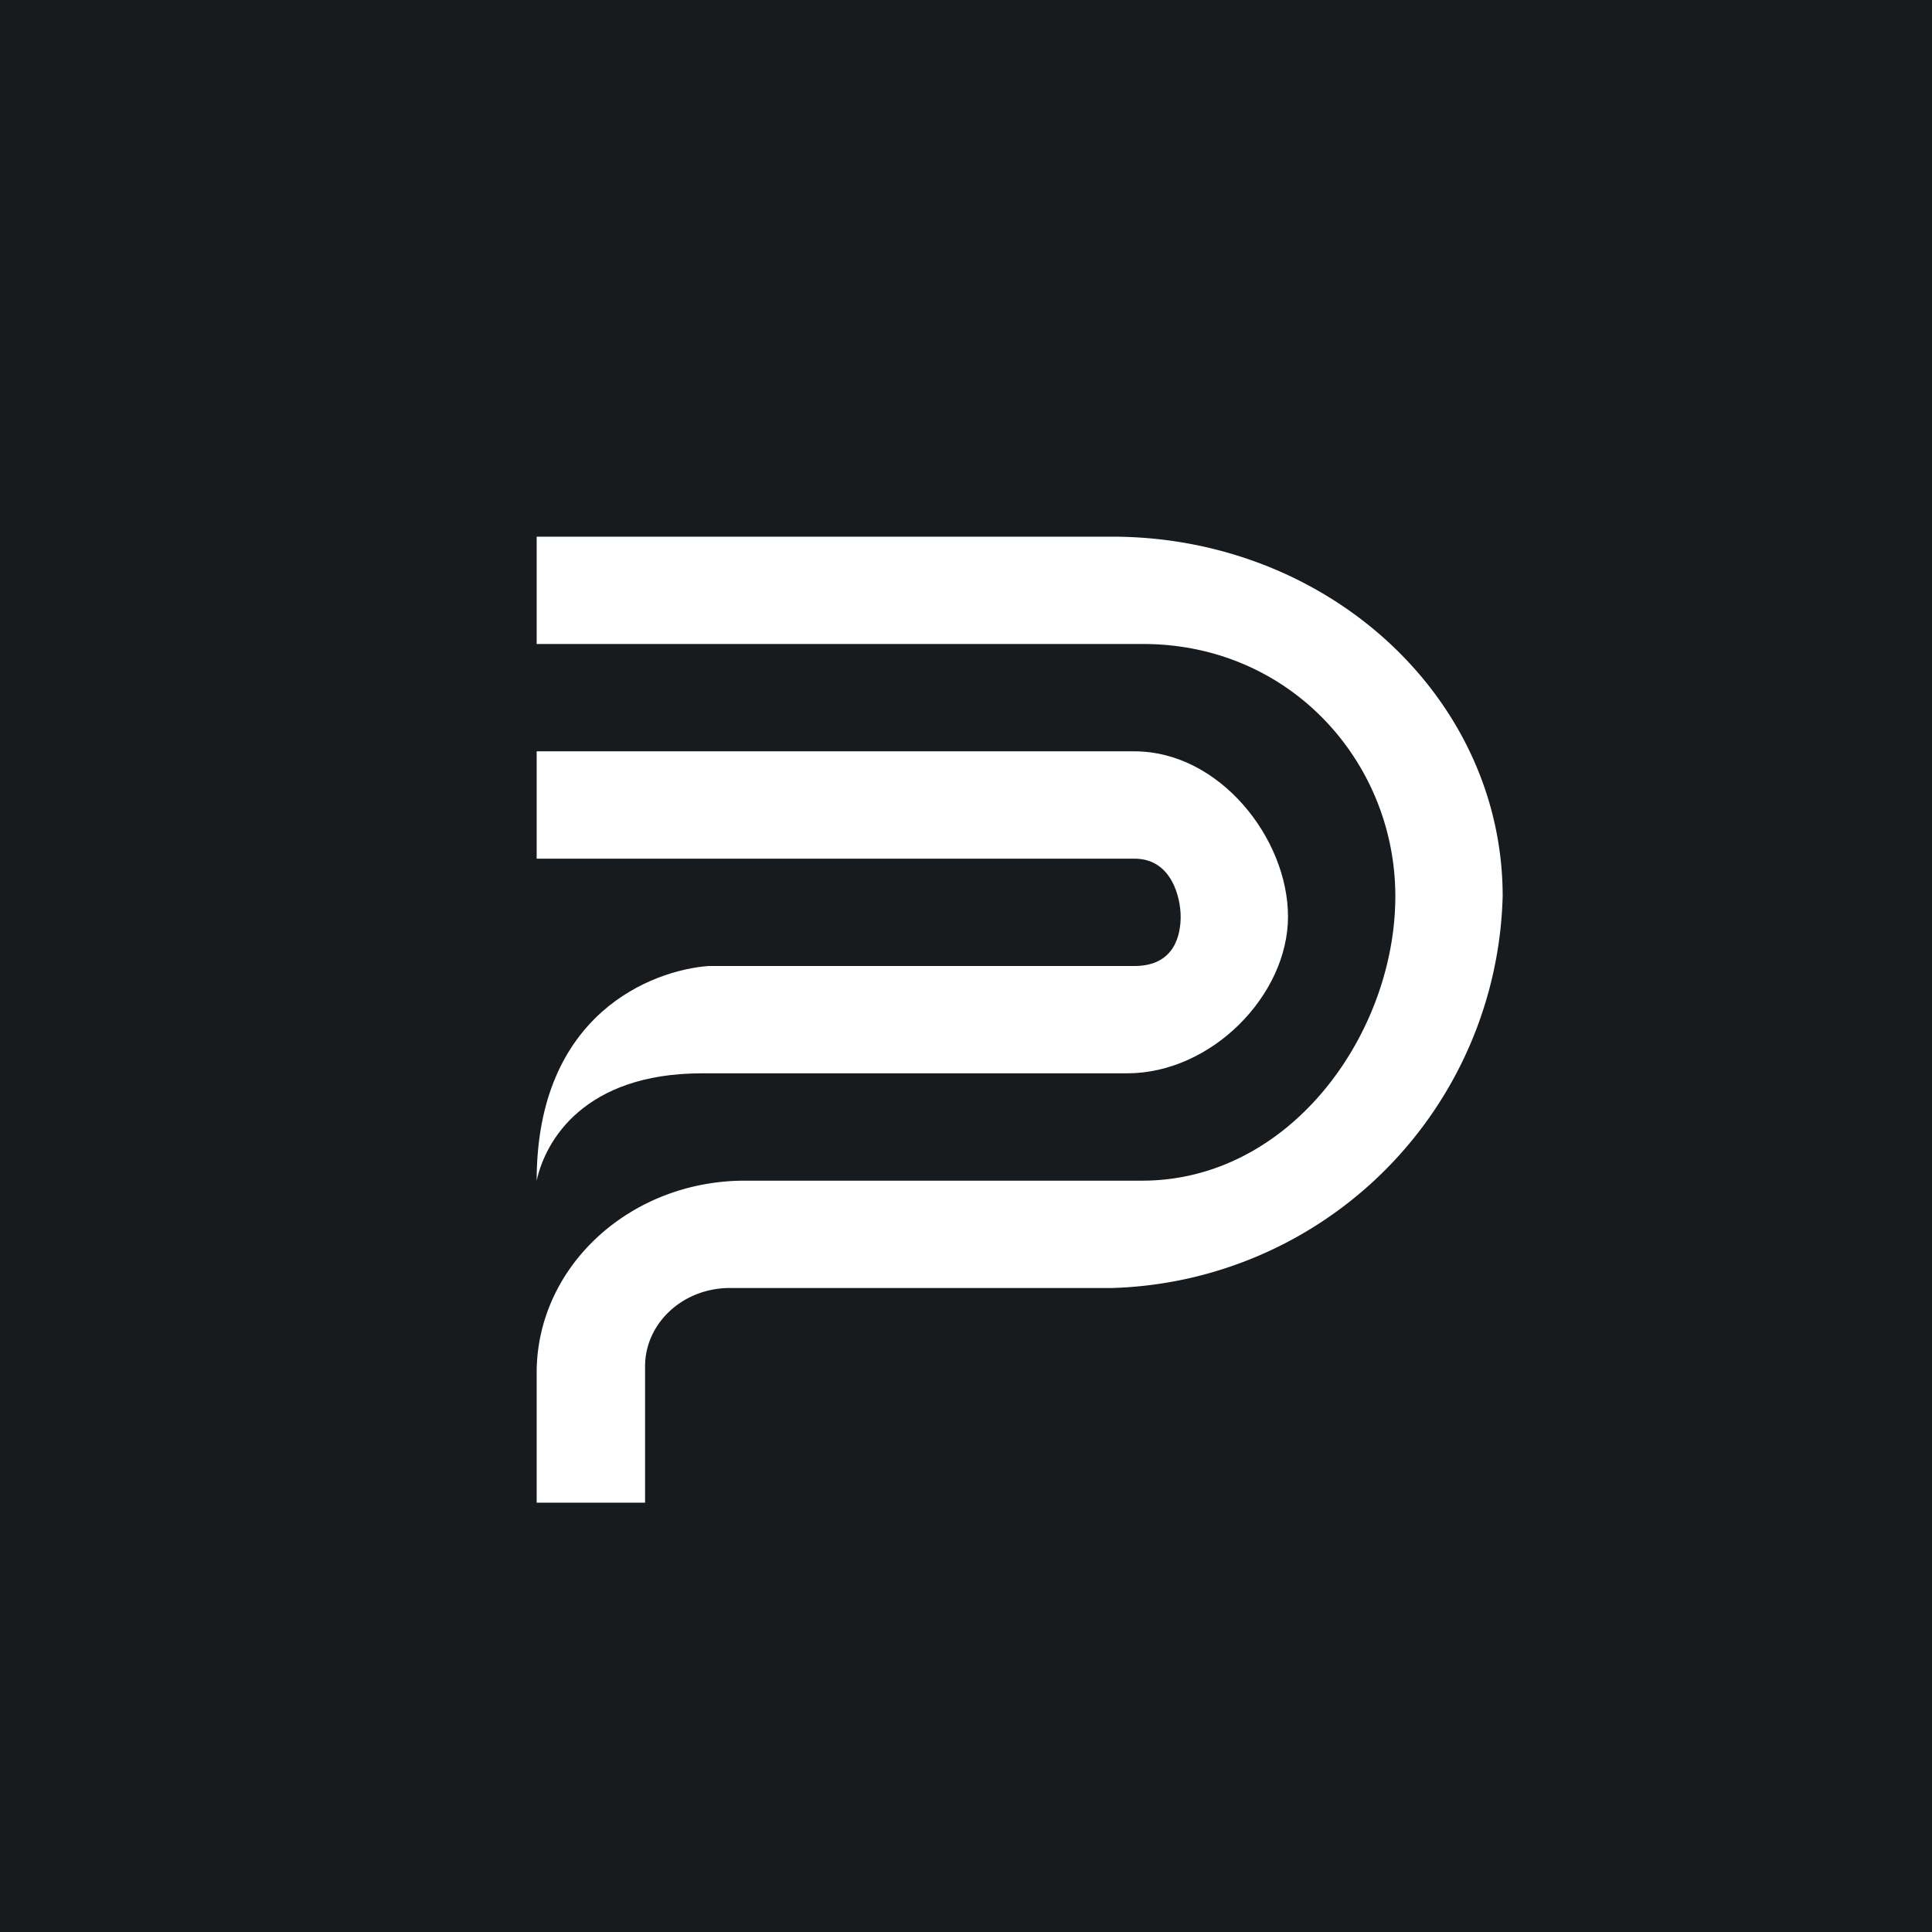<!-- by TradingView --><svg width="18" height="18" viewBox="0 0 18 18" xmlns="http://www.w3.org/2000/svg"><path fill="#181B1E" d="M0 0h18v18H0z"/><path d="M10.65 6H5V5h5.36C12.37 5 14 6.5 14 8.35A3.75 3.75 0 0 1 10.36 12H6.8c-.44 0-.79.33-.79.73V14H5v-1.21C5 11.8 5.87 11 6.94 11h3.7C12.03 11 13 9.62 13 8.35 13 7.1 12.02 6 10.65 6Z" fill="#fff"/><path d="M5 8h5.57c.35 0 .43.37.43.54 0 .16-.05.46-.43.46H6.6C6.08 9.04 5 9.44 5 11c.08-.37.44-1 1.54-1h3.96c.79 0 1.5-.73 1.5-1.46S11.36 7 10.57 7H5v1Z" fill="#fff"/></svg>